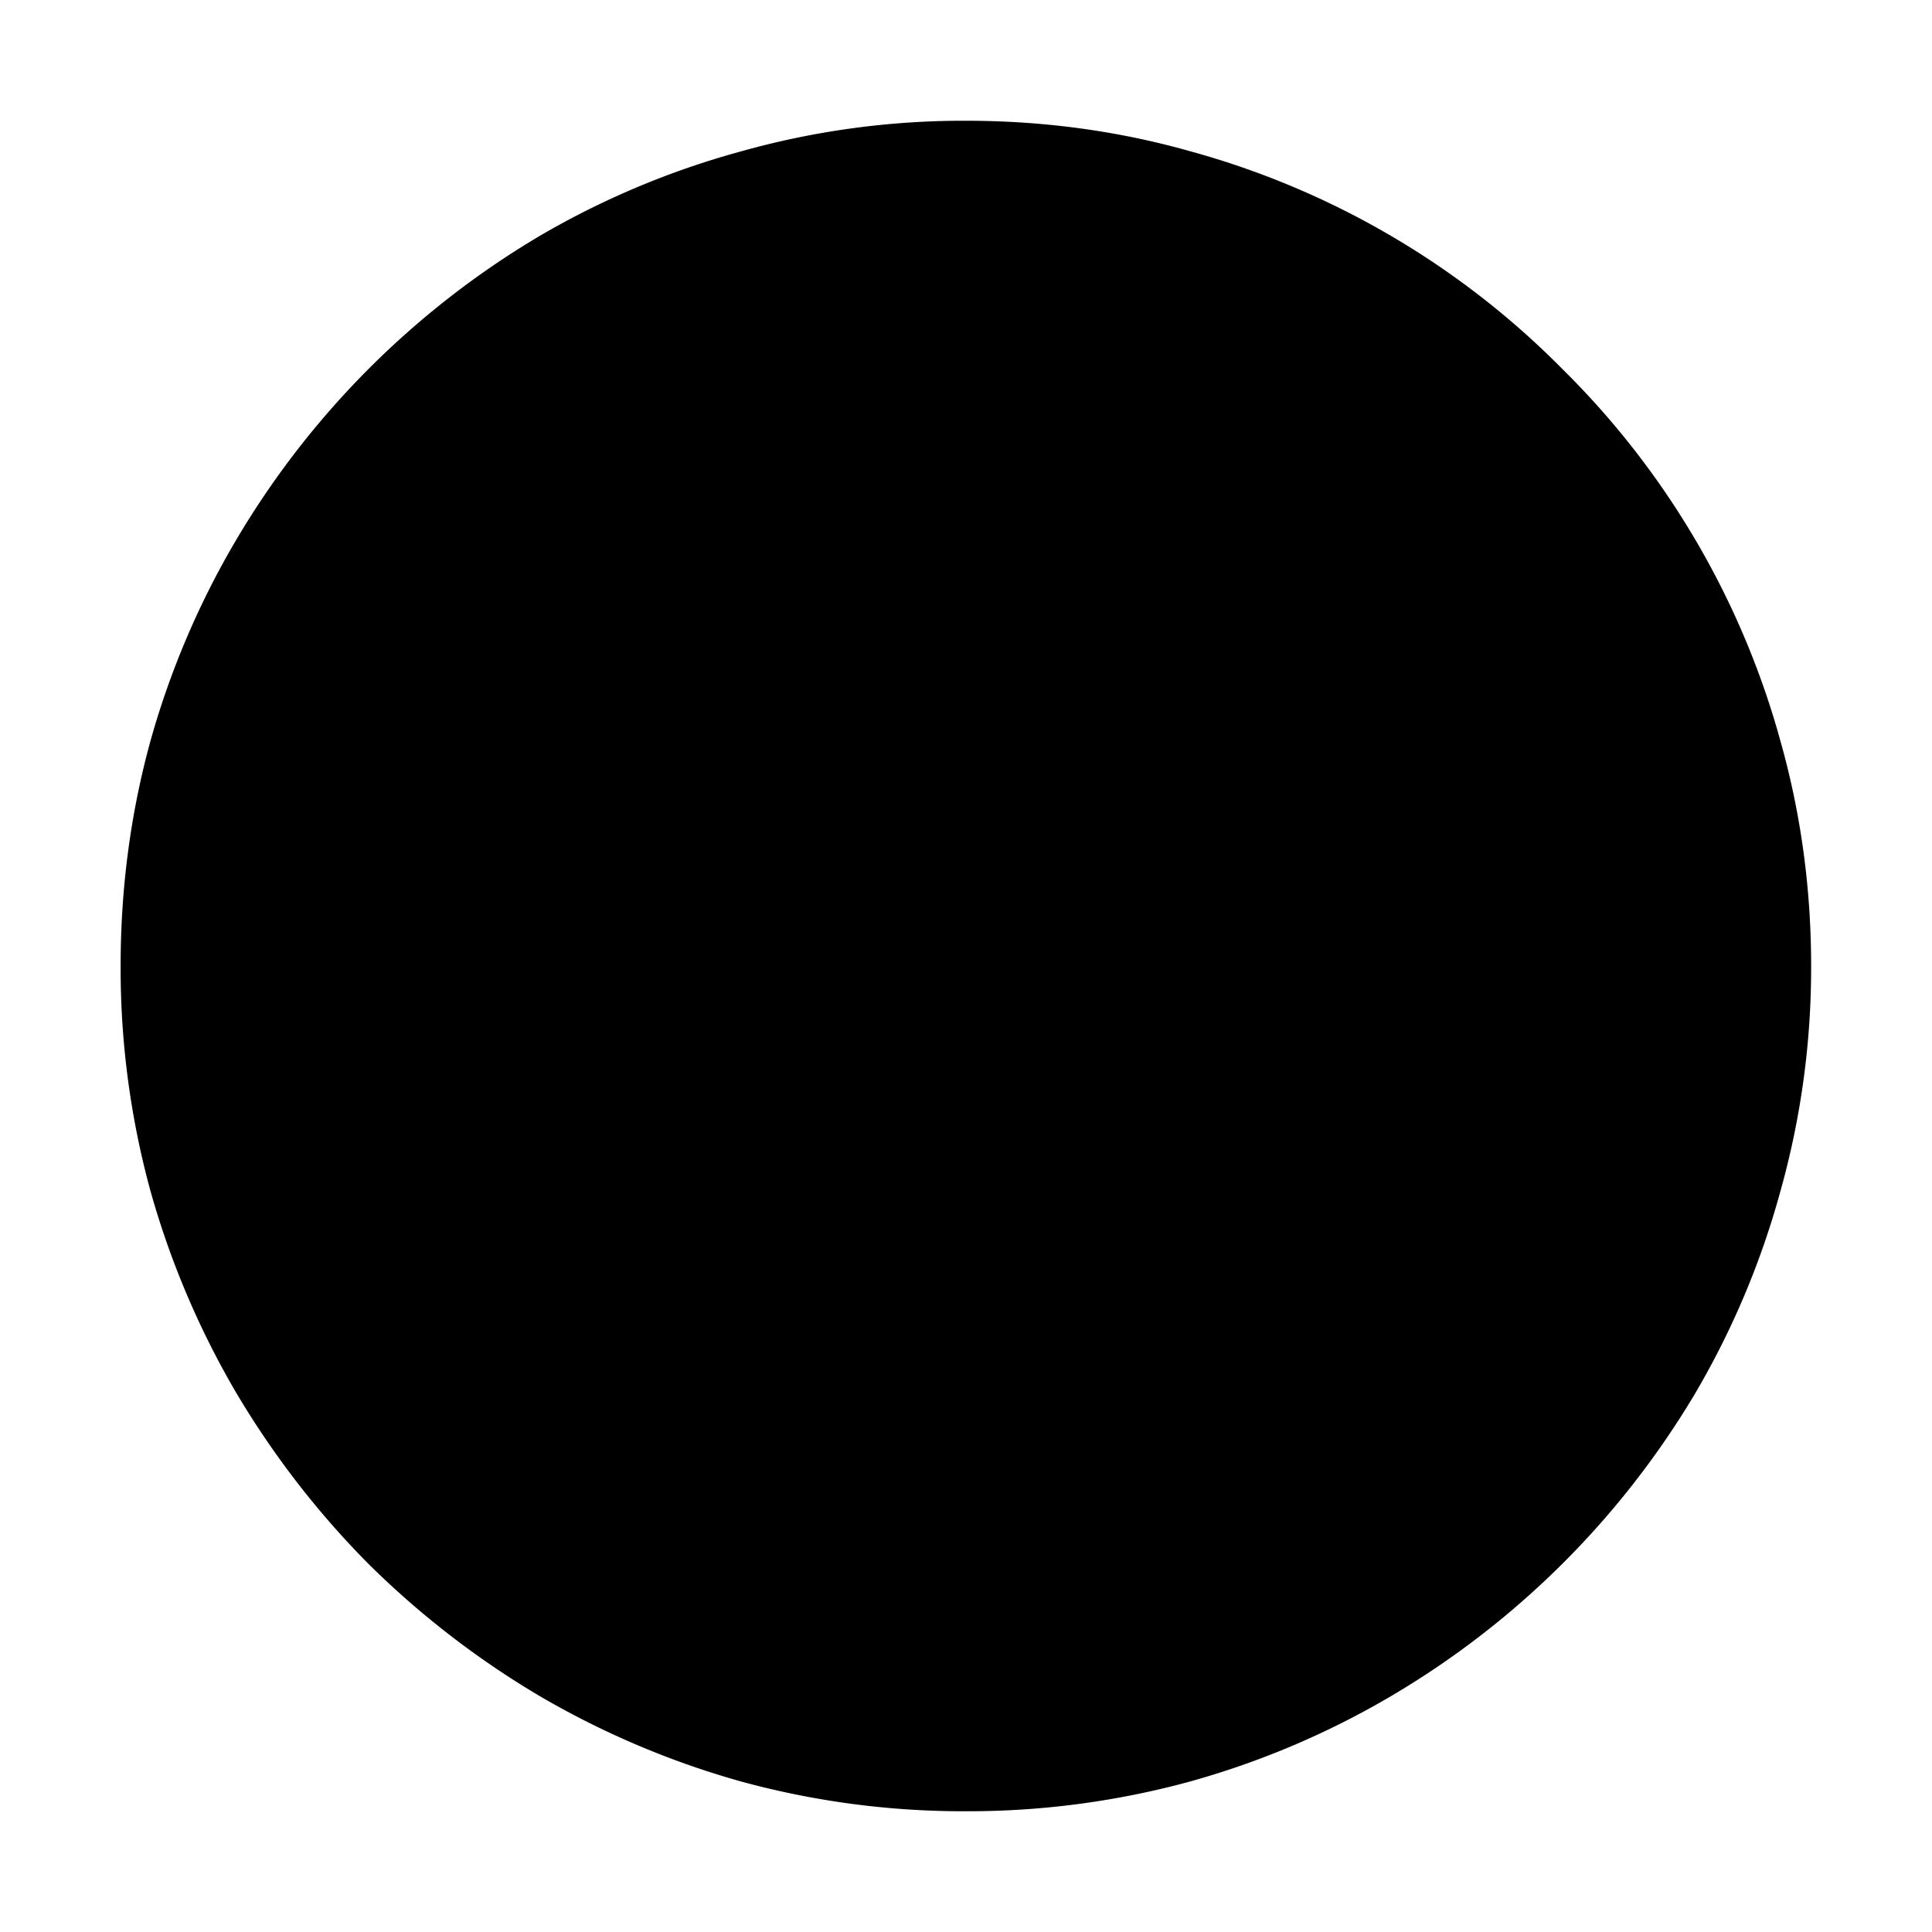 <svg width="16" height="16" viewBox="0 0 16 16" xmlns="http://www.w3.org/2000/svg" fill="currentColor"><path d="M7.999 1c.642 0 1.262.084 1.859.253a6.9 6.9 0 0 1 3.083 1.805 6.9 6.9 0 0 1 1.805 3.083c.168.597.253 1.216.253 1.859a6.84 6.84 0 0 1-.253 1.86 6.891 6.891 0 0 1-.704 1.674 7.153 7.153 0 0 1-2.516 2.509 6.967 6.967 0 0 1-1.668.71 6.977 6.977 0 0 1-1.86.247 6.981 6.981 0 0 1-1.859-.246 7.095 7.095 0 0 1-1.675-.711 7.295 7.295 0 0 1-1.415-1.094 7.293 7.293 0 0 1-1.093-1.415 7.096 7.096 0 0 1-.711-1.675A6.985 6.985 0 0 1 .999 8c0-.643.082-1.262.246-1.86a6.967 6.967 0 0 1 .71-1.667 7.155 7.155 0 0 1 2.509-2.516 6.895 6.895 0 0 1 1.675-.704A6.808 6.808 0 0 1 8 1h-.001z"/></svg>